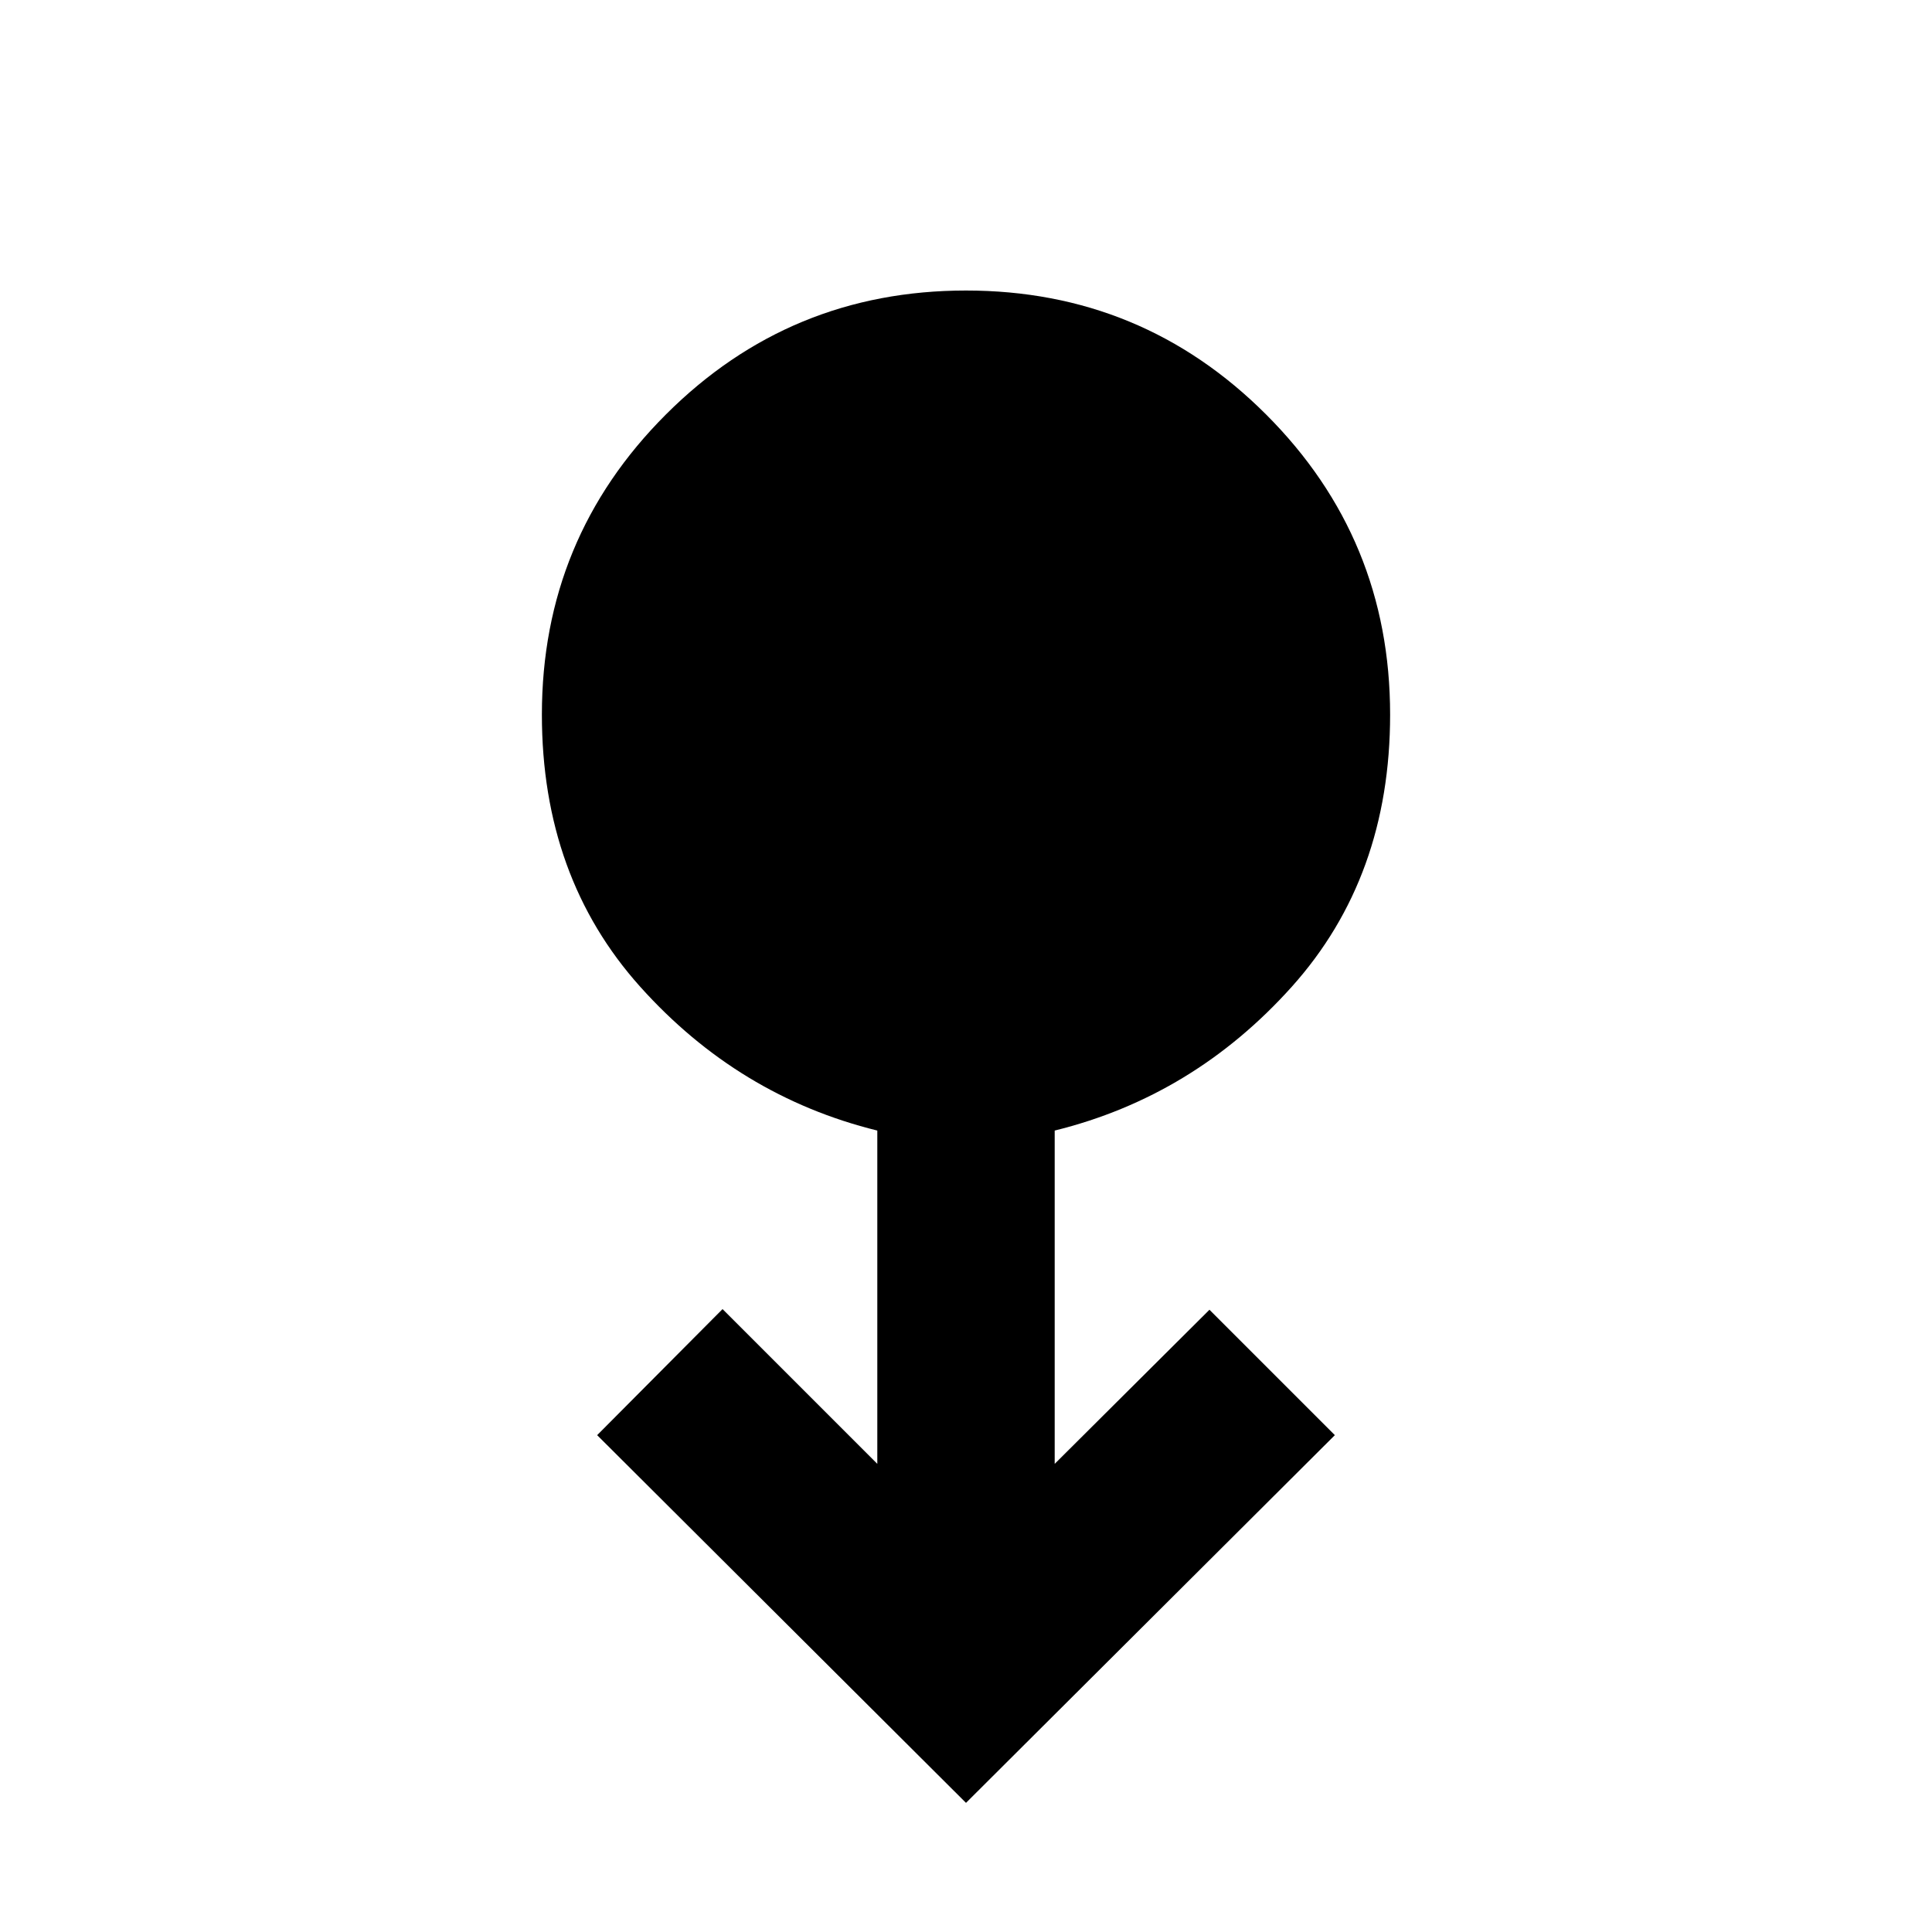 <svg xmlns="http://www.w3.org/2000/svg" height="40" viewBox="0 -960 960 960" width="40"><path d="M480-64.17 296.72-246.88l62.31-62.64 76.9 76.9v-165.61q-69-17.02-117.84-71.49-48.83-54.48-48.83-135.18 0-87.52 61.61-149.13T480-815.64q87.52 0 149.13 61.61t61.61 149.13q0 80.7-48.83 135.18-48.84 54.47-117.84 71.49v165.61l76.9-76.57 62.31 62.31L480-64.17Z"/></svg>
